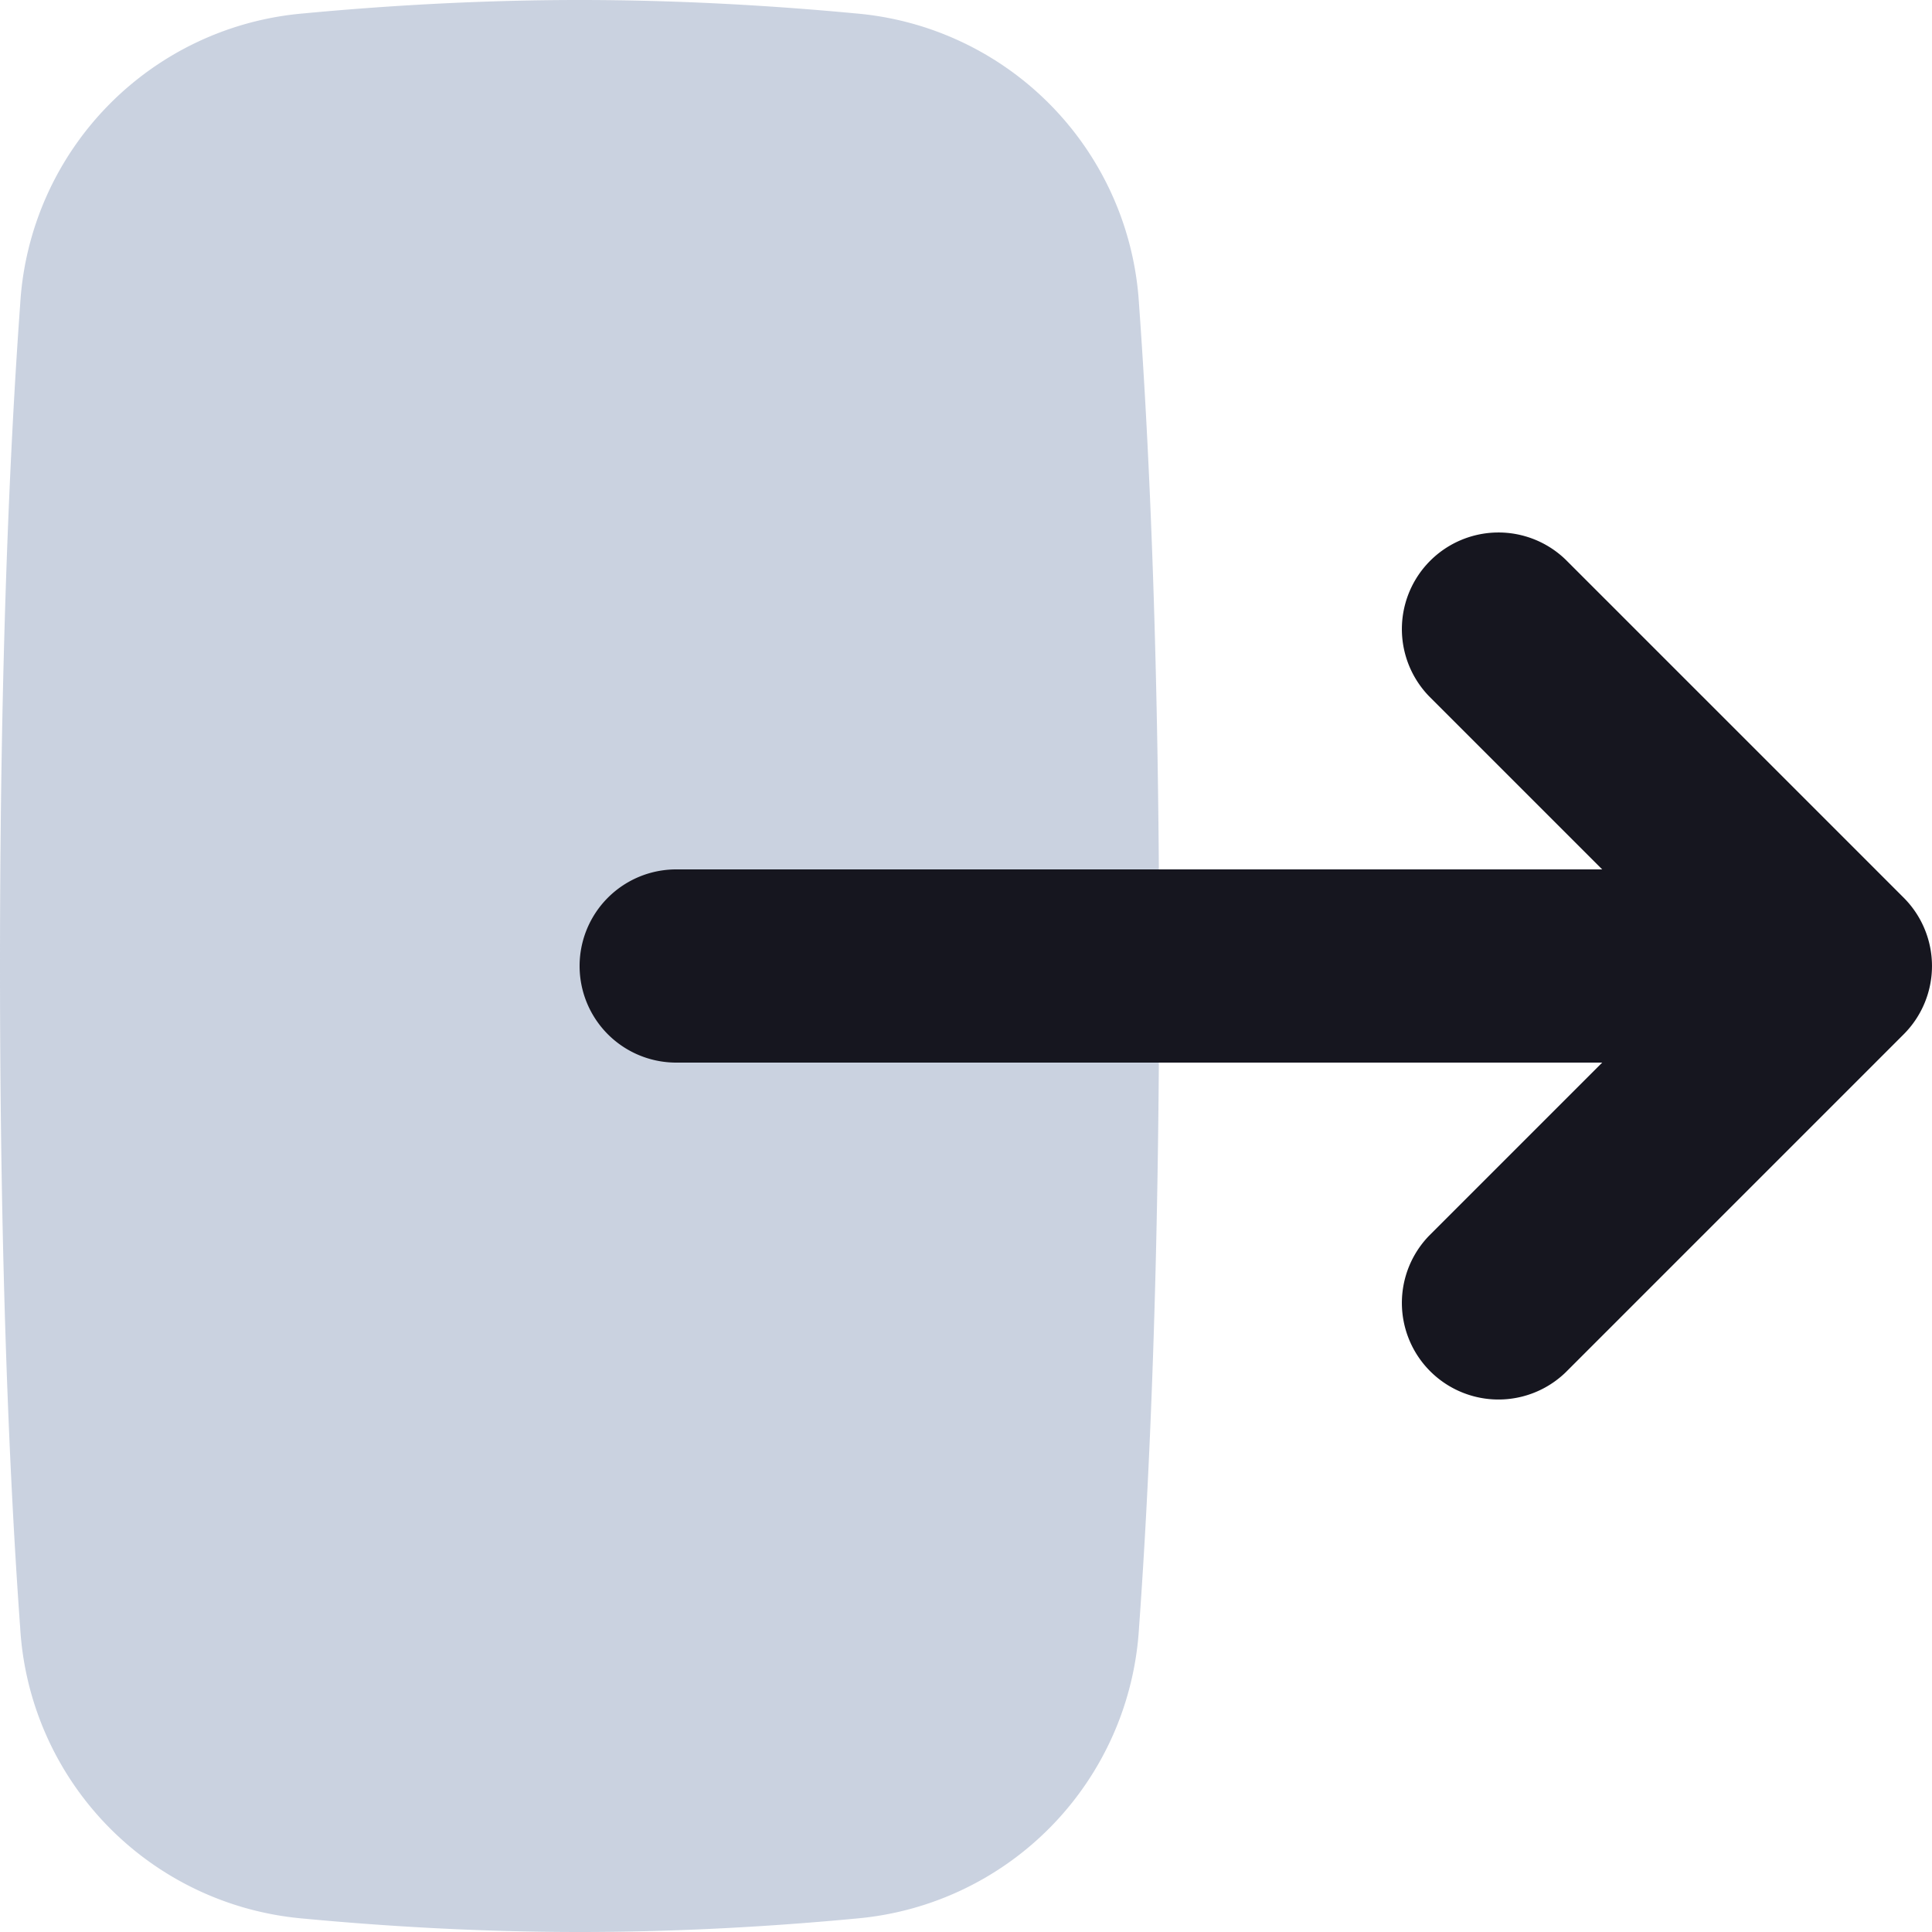 <svg xmlns="http://www.w3.org/2000/svg" width="20" height="20" viewBox="0 0 20 20"><defs><style>.a{fill:#a7b4cb;opacity:0.6;}.b{fill:#16161f;}</style></defs><g transform="translate(-5 -5)"><path class="a" d="M3.141,19.861A3.211,3.211,0,0,1,.209,16.852C.1,15.343,0,13.118,0,10S.1,4.657.209,3.148A3.211,3.211,0,0,1,3.141.139C3.978.06,4.959,0,6,0S8.022.06,8.859.139a3.211,3.211,0,0,1,2.932,3.009C11.9,4.657,12,6.882,12,10s-.1,5.343-.209,6.852a3.211,3.211,0,0,1-2.932,3.009C8.022,19.94,7.041,20,6,20S3.978,19.94,3.141,19.861Z" transform="translate(17 25) rotate(180)"/><path class="b" d="M5.207,7.293A1,1,0,0,1,3.793,8.707l-3.5-3.5a1,1,0,0,1,0-1.414l3.5-3.5A1,1,0,0,1,5.207,1.707L3.414,3.5H13a1,1,0,0,1,0,2H3.414Z" transform="translate(25 19.5) rotate(180)"/></g></svg>
